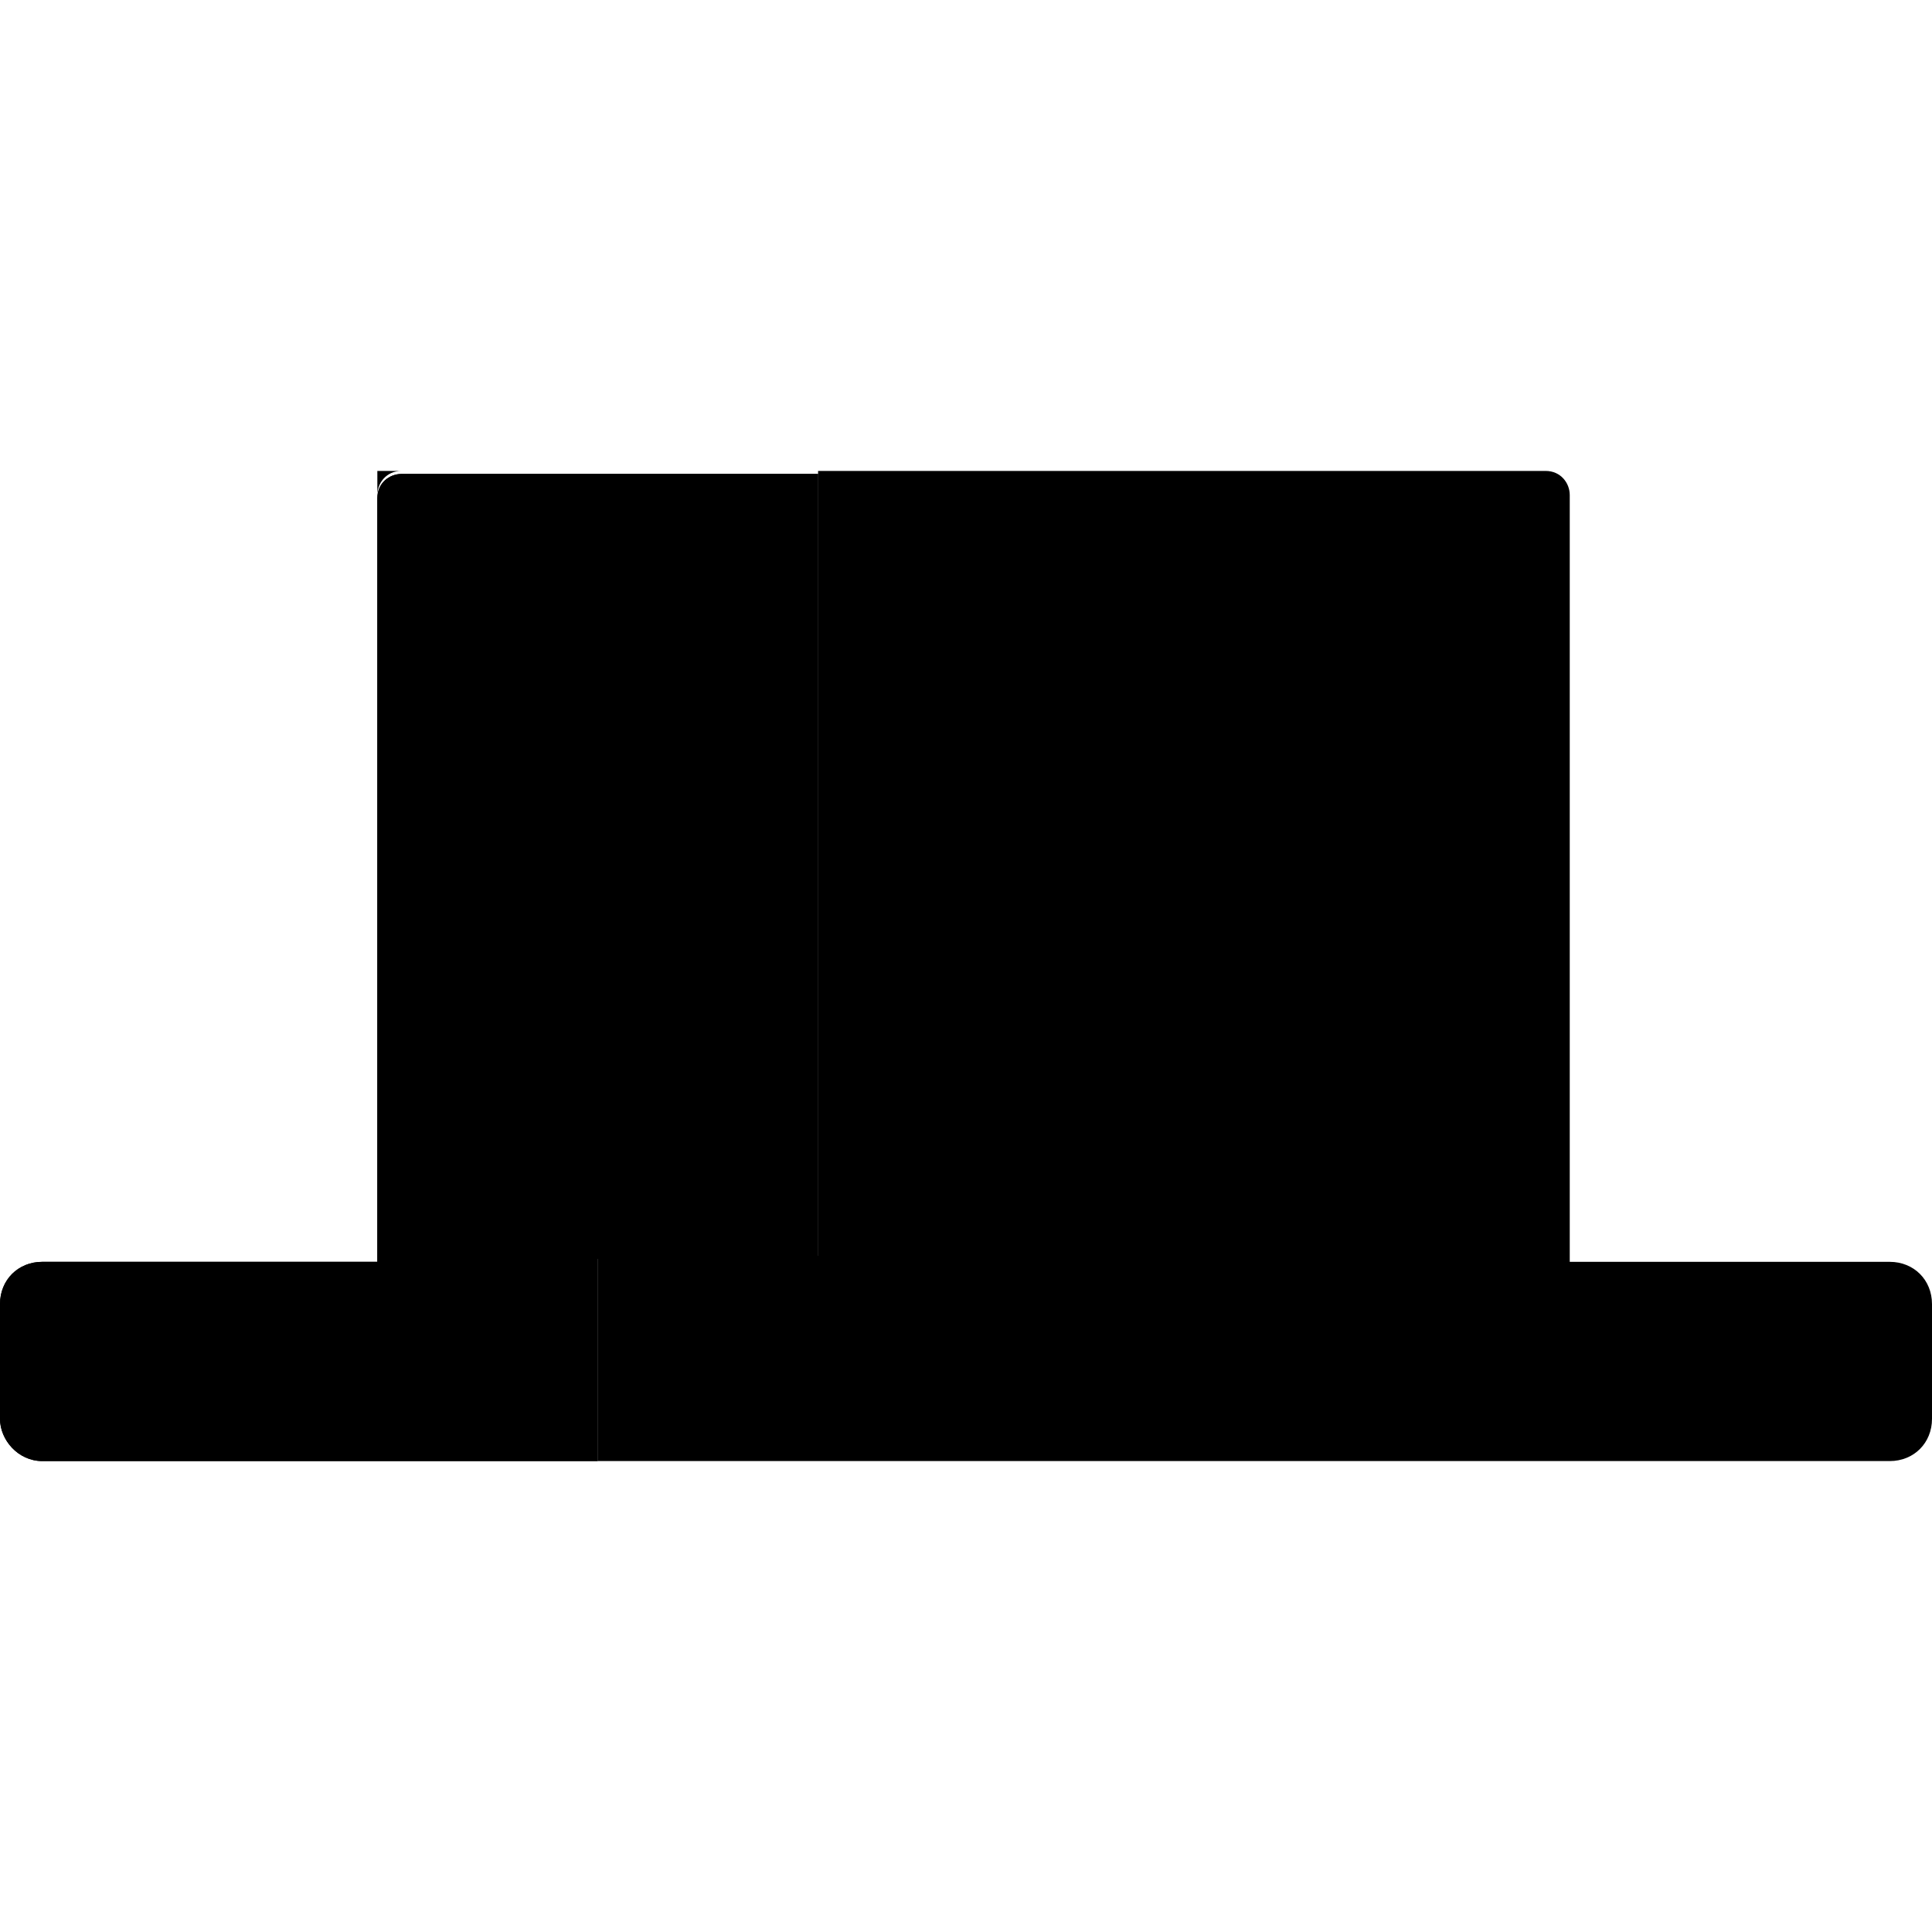 <svg version="1.1" xmlns="http://www.w3.org/2000/svg" xmlns:xlink="http://www.w3.org/1999/xlink" x="0px" y="0px" viewBox="0 0 64 64" style="enable-background:new 0 0 64 64" xml:space="preserve">
  <g>
    <path class="st0" d="M13.3,15.6h-0.8v0.8C12.5,16,12.8,15.6,13.3,15.6z"/>
    <path class="st1" d="M19.8,41.7v6.7h42.8c0.8,0,1.4-0.6,1.4-1.4v-3.8c0-0.8-0.6-1.4-1.4-1.4H52V16.4c0-0.4-0.3-0.8-0.8-0.8H27.1v26 h-7.3V41.7z"/>
    <path class="st1" d="M1.4,48.4h18.4v-6.7h7.3v-26H13.3c-0.4,0-0.8,0.3-0.8,0.8v25.3H1.4c-0.8,0-1.4,0.6-1.4,1.4V47 C0,47.7,0.6,48.4,1.4,48.4z"/>
    <path class="st0" d="M1.4,48.4h18.4v-6.7h7.3v-26H13.3c-0.4,0-0.8,0.3-0.8,0.8v25.3H1.4c-0.8,0-1.4,0.6-1.4,1.4V47 C0,47.7,0.6,48.4,1.4,48.4z"/>
  </g>
</svg>
